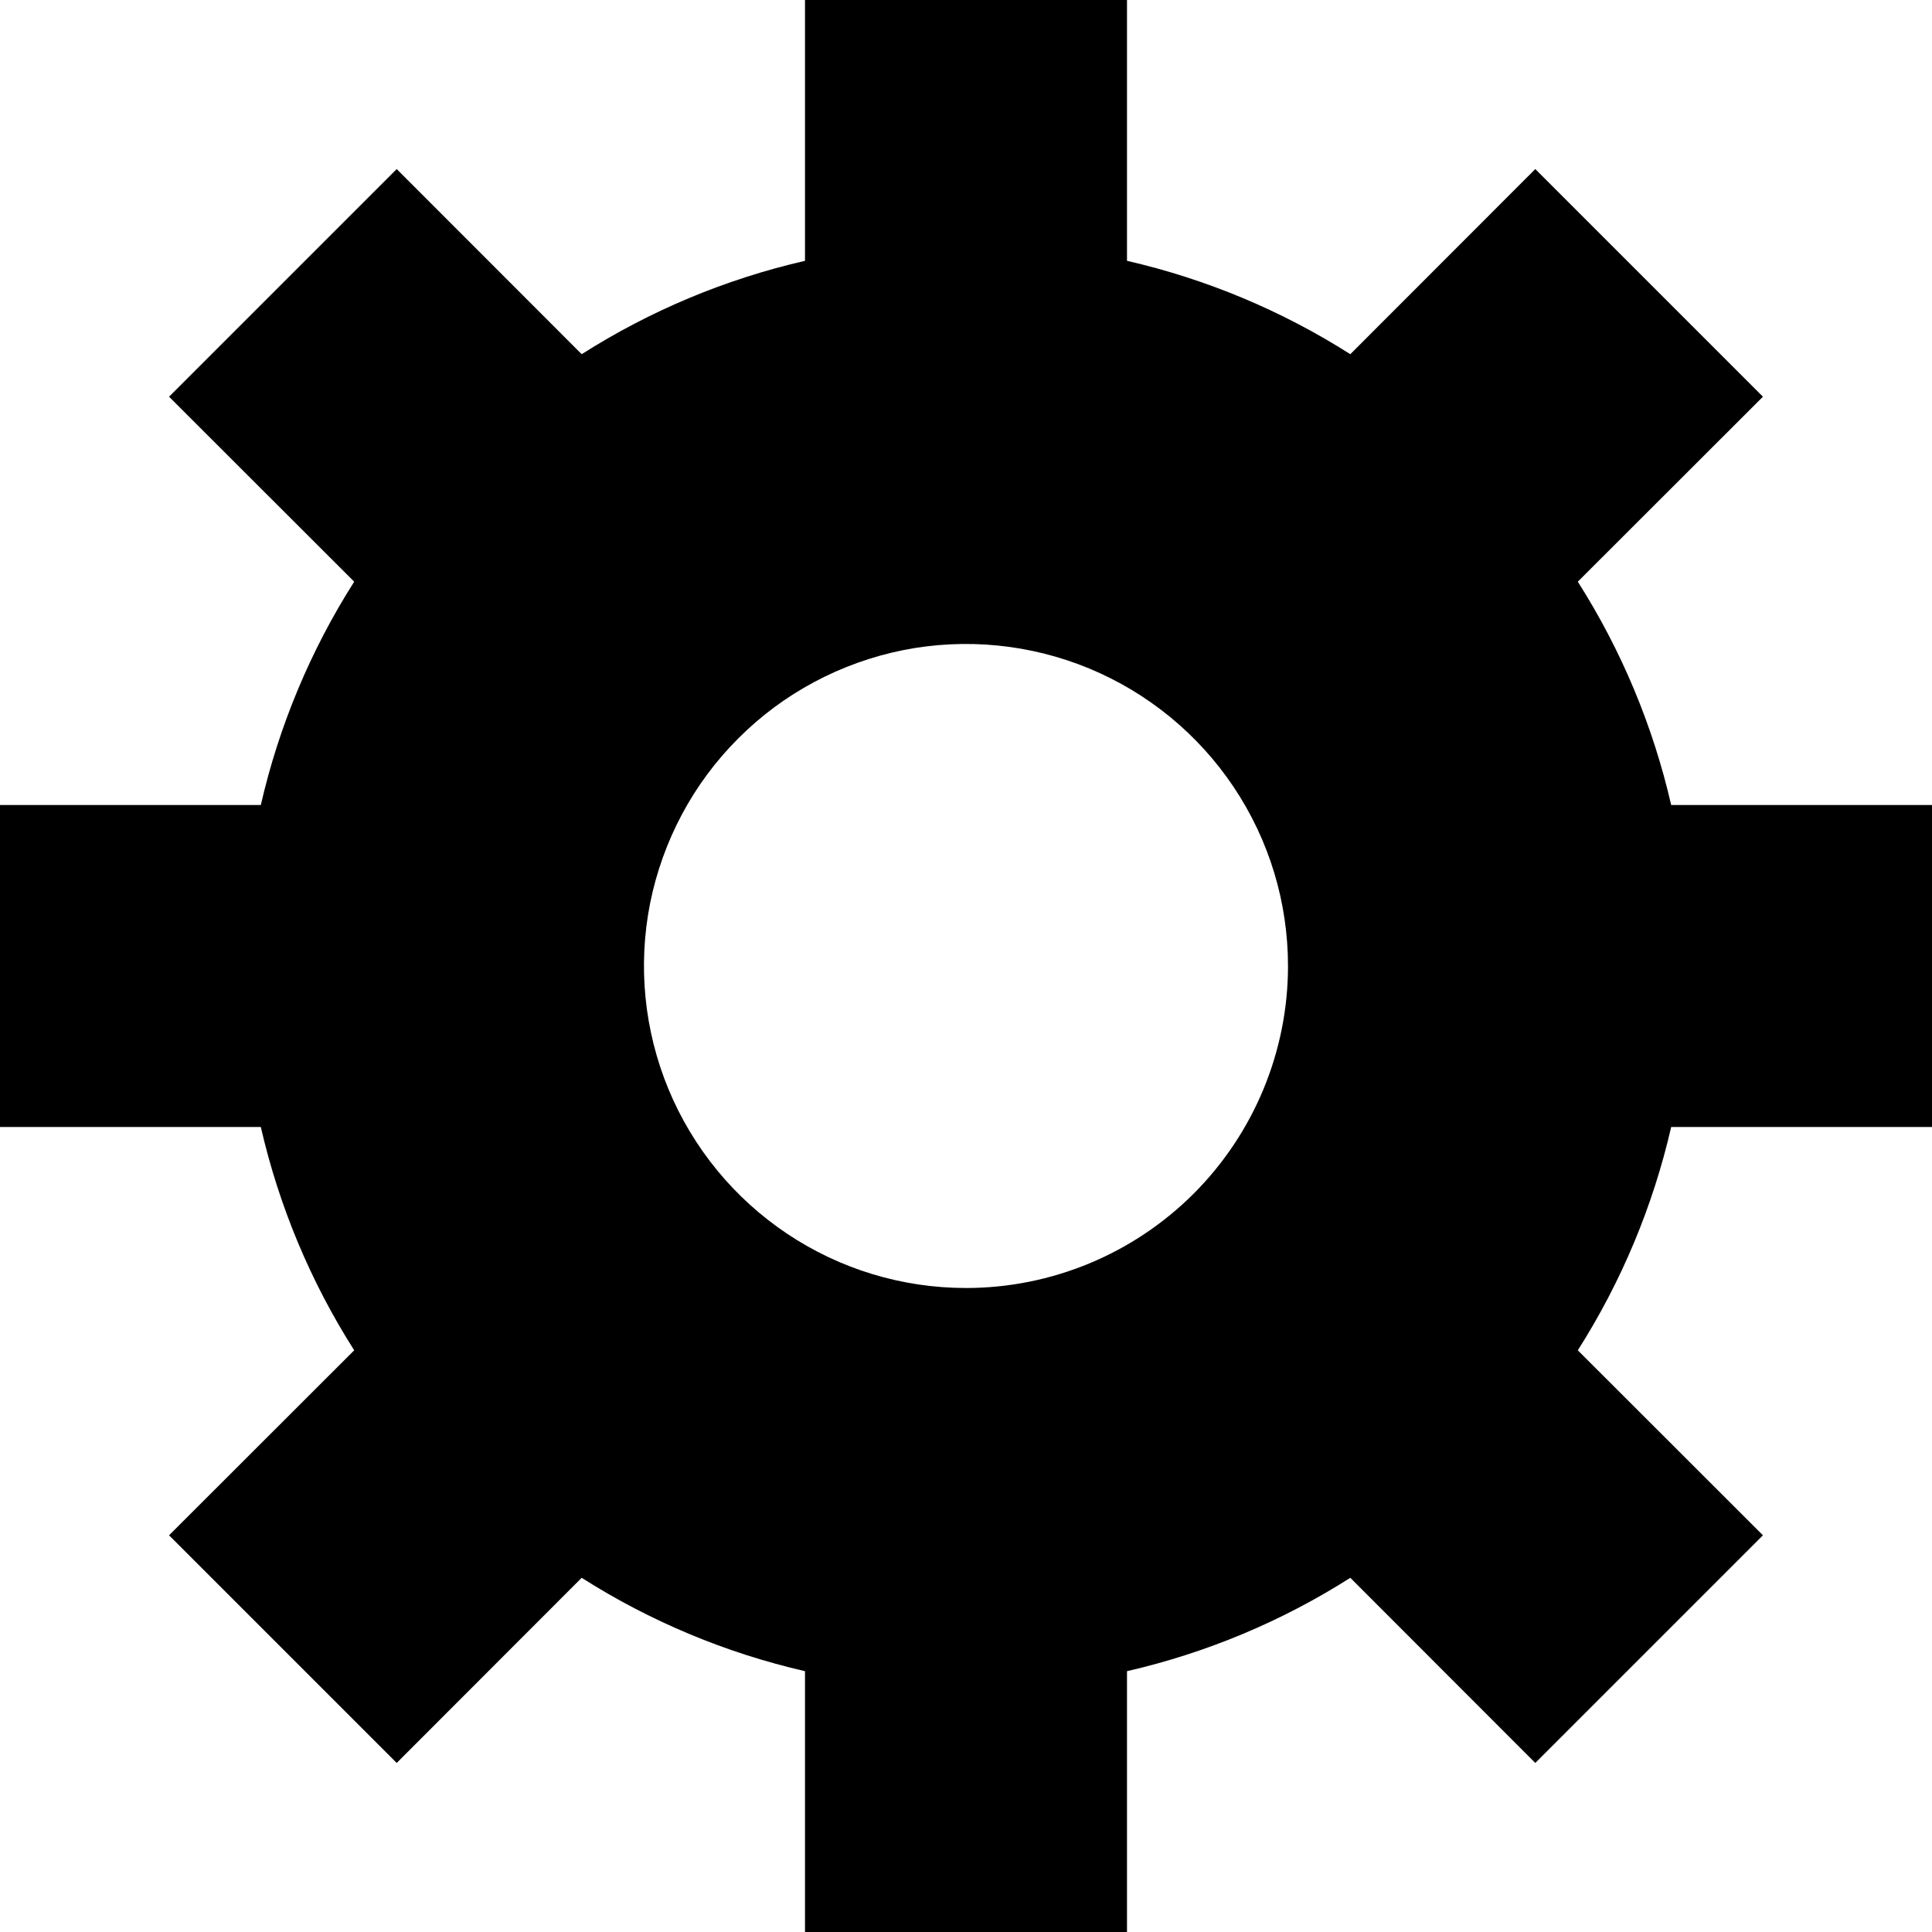 <svg viewBox="0 0 12 12" xmlns="http://www.w3.org/2000/svg">
  <path d="M9.8 3.613L10.95 2.464L9.536 1.05L8.387 2.2C7.961 1.929 7.492 1.733 7 1.62V0H5V1.62C4.508 1.733 4.039 1.929 3.613 2.2L2.464 1.05L1.05 2.464L2.2 3.613C1.929 4.039 1.733 4.508 1.62 5H0V7H1.62C1.733 7.492 1.929 7.961 2.2 8.387L1.05 9.536L2.464 10.95L3.613 9.8C4.039 10.071 4.508 10.267 5 10.38V12H7V10.38C7.492 10.267 7.961 10.071 8.387 9.8L9.536 10.95L10.95 9.536L9.8 8.387C10.071 7.961 10.267 7.492 10.38 7H12V5H10.38C10.267 4.508 10.071 4.039 9.8 3.613ZM6 8C5.604 8 5.218 7.883 4.889 7.663C4.56 7.443 4.304 7.131 4.152 6.765C4.001 6.4 3.961 5.998 4.038 5.61C4.116 5.222 4.306 4.865 4.586 4.586C4.865 4.306 5.222 4.116 5.61 4.038C5.998 3.961 6.4 4.001 6.765 4.152C7.131 4.304 7.443 4.56 7.663 4.889C7.883 5.218 8 5.604 8 6C8 6.53 7.789 7.039 7.414 7.414C7.039 7.789 6.53 8 6 8Z" />
</svg>
